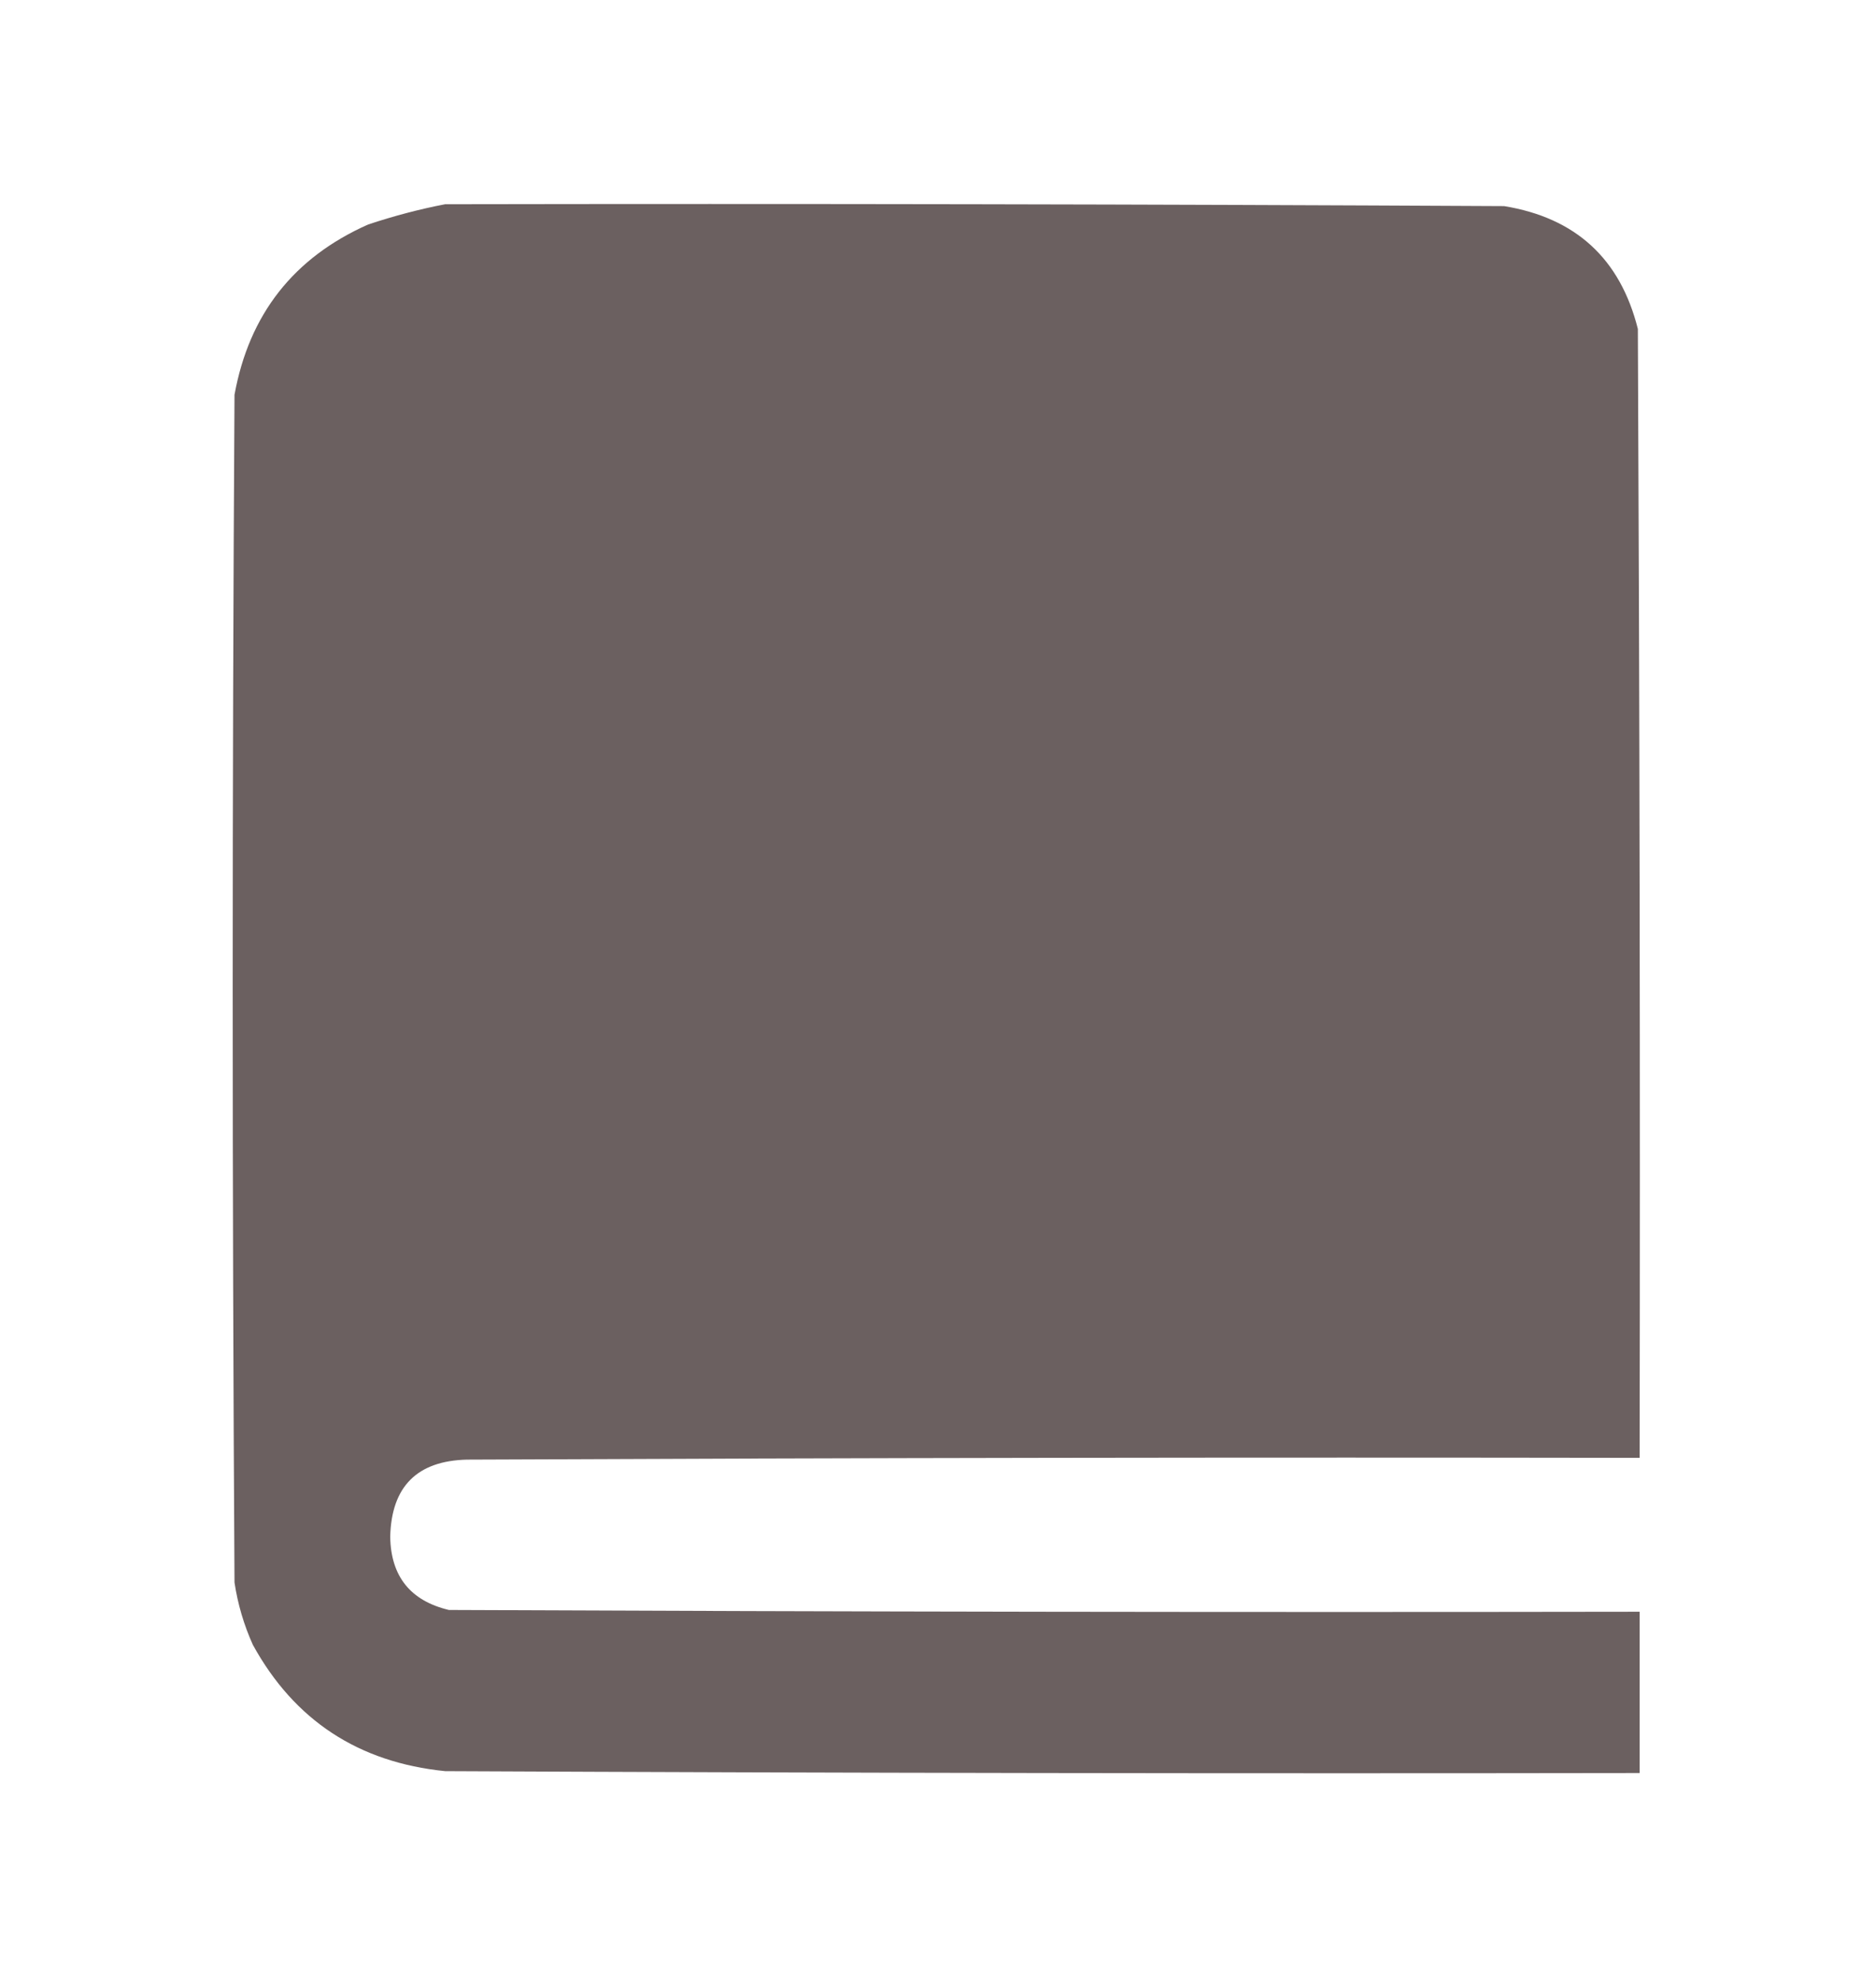 <svg width="18" height="19" viewBox="0 0 18 19" fill="none" xmlns="http://www.w3.org/2000/svg">
<path opacity="0.995" fill-rule="evenodd" clip-rule="evenodd" d="M4.271 1.959C7.658 1.953 11.045 1.959 14.432 1.977C15.118 2.089 15.546 2.481 15.715 3.155C15.732 6.764 15.738 10.373 15.732 13.983C11.982 13.977 8.232 13.983 4.482 14C4.002 14.011 3.756 14.258 3.744 14.739C3.75 15.12 3.938 15.354 4.307 15.442C8.115 15.459 11.924 15.465 15.732 15.459C15.732 15.975 15.732 16.491 15.732 17.006C11.912 17.012 8.092 17.006 4.271 16.988C3.439 16.904 2.824 16.5 2.426 15.776C2.34 15.585 2.281 15.385 2.25 15.178C2.227 11.381 2.227 7.584 2.25 3.787C2.39 3.015 2.818 2.47 3.533 2.153C3.78 2.071 4.026 2.006 4.271 1.959Z" fill="#6B6060"/>
</svg>

